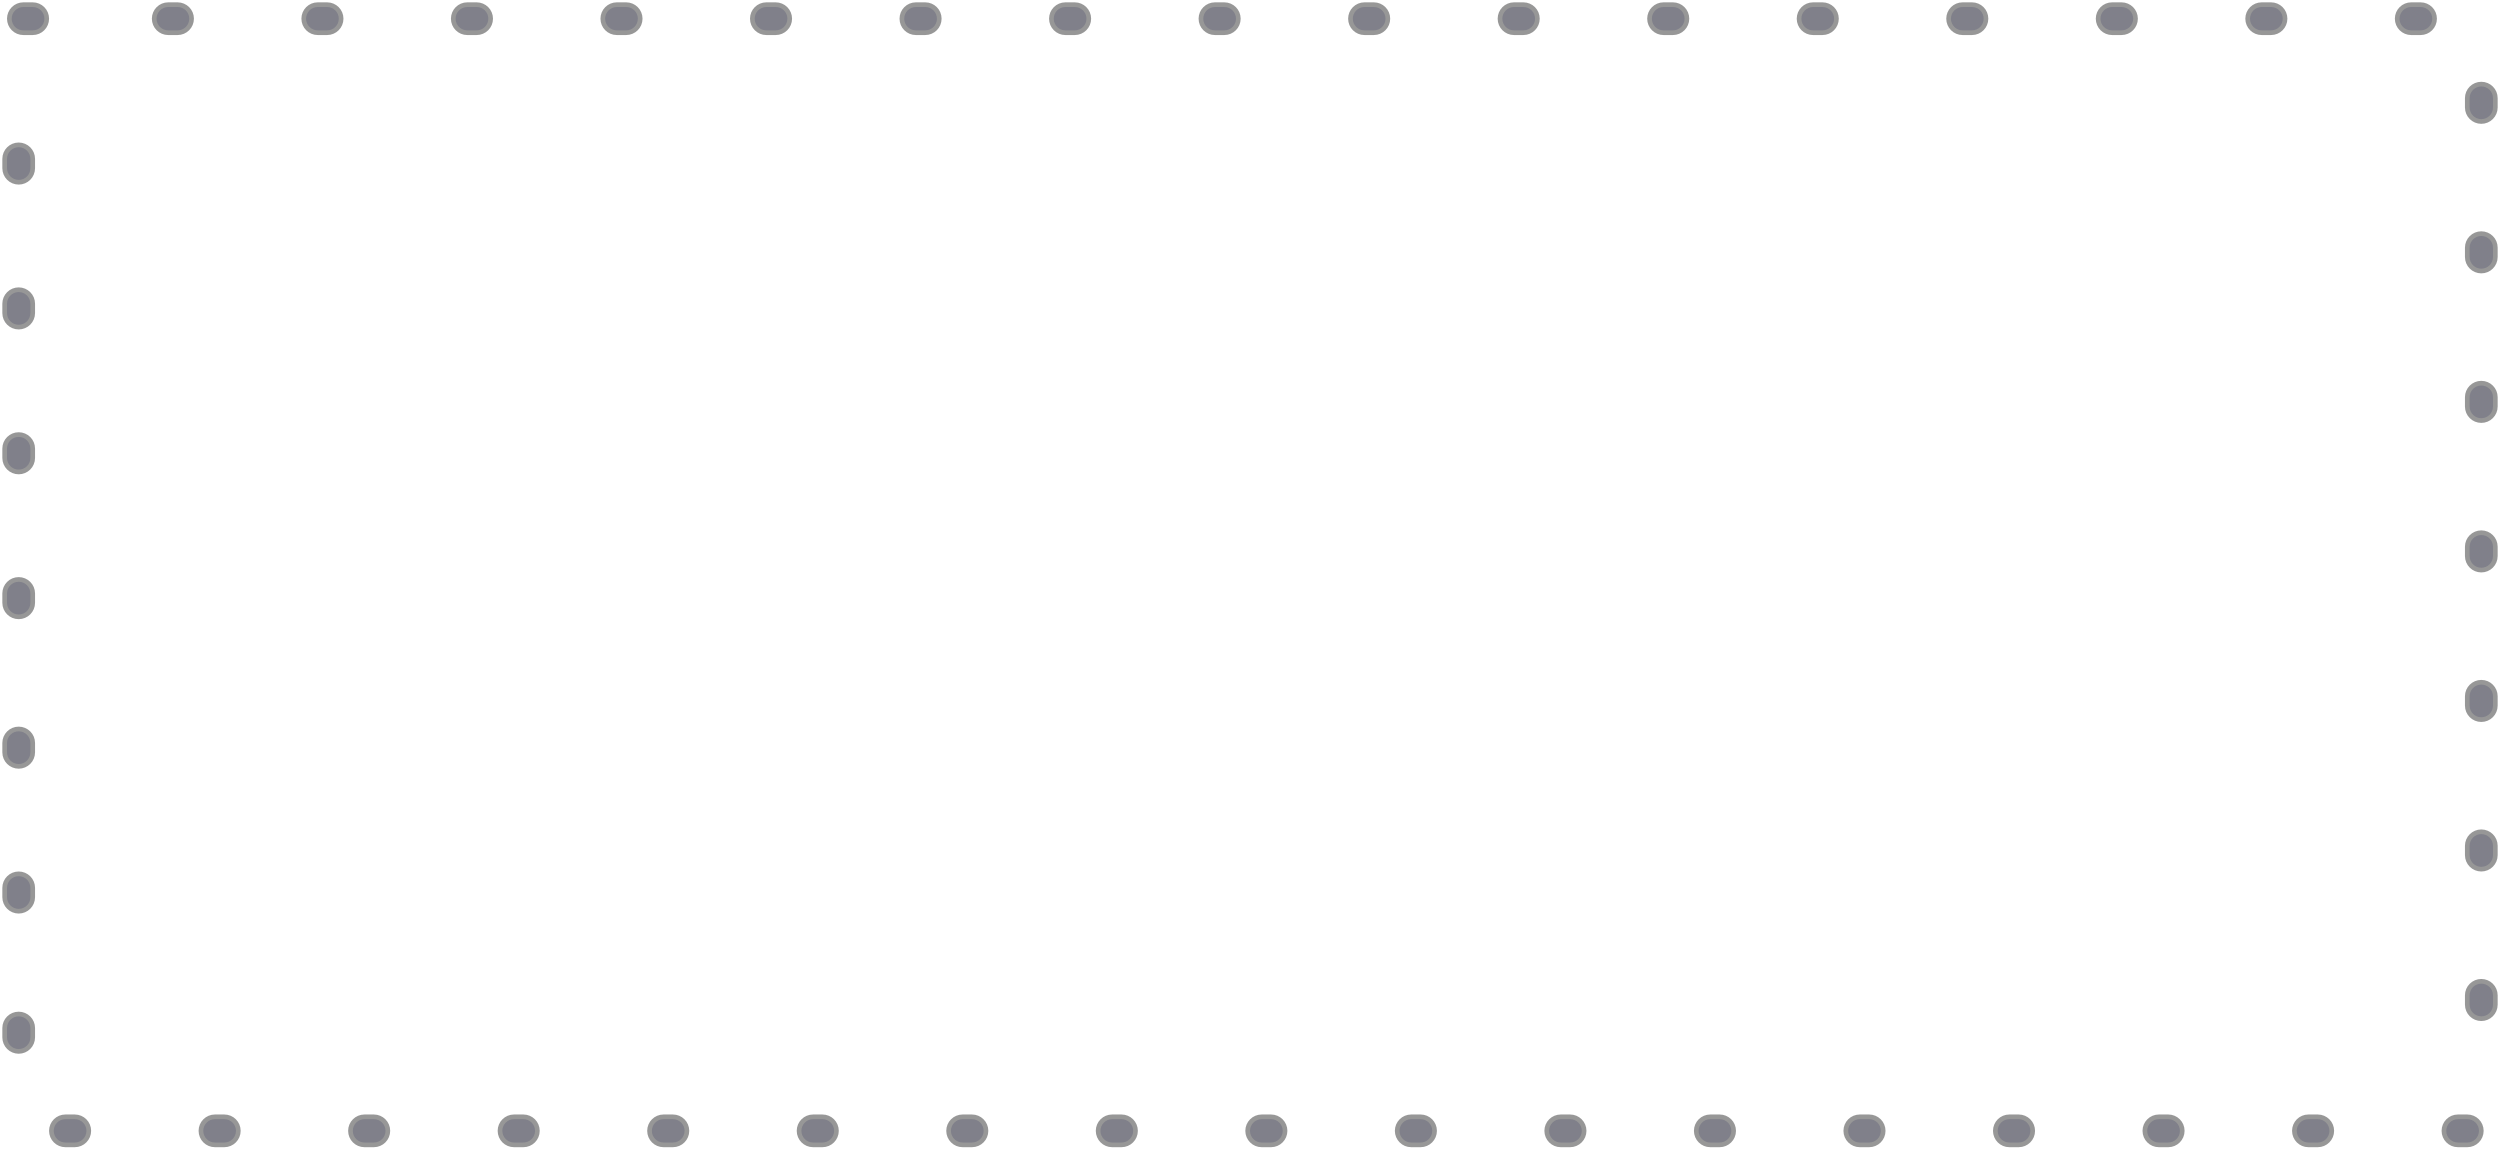 <?xml version="1.0" encoding="UTF-8"?>
<svg width="535px" height="246px" viewBox="0 0 535 246" version="1.1" xmlns="http://www.w3.org/2000/svg" xmlns:xlink="http://www.w3.org/1999/xlink">
    <!-- Generator: Sketch 52.4 (67378) - http://www.bohemiancoding.com/sketch -->
    <title>Grey Dot Rectangle 2</title>
    <desc>Created with Sketch.</desc>
    <g id="Page-1" stroke="none" stroke-width="1" fill="none" fill-rule="evenodd">
        <g id="Artboard-Copy-35" transform="translate(-72, -756)" fill="#80808A" fill-rule="nonzero" stroke="#979797">
            <g id="Grey-Dot-Rectangle-2" transform="translate(73, 757)">
                <path d="M35,6 C33.343,6 32,4.657 32,3 C32,1.343 33.343,0 35,0 L37,0 C38.657,0 40,1.343 40,3 C40,4.657 38.657,6 37,6 L35,6 Z M4,6 C2.343,6 1,4.657 1,3 C1,1.343 2.343,0 4,0 L6,0 C7.657,0 9,1.343 9,3 C9,4.657 7.657,6 6,6 L4,6 Z M67,6 C65.343,6 64,4.657 64,3 C64,1.343 65.343,0 67,0 L69,0 C70.657,0 72,1.343 72,3 C72,4.657 70.657,6 69,6 L67,6 Z M99,6 C97.343,6 96,4.657 96,3 C96,1.343 97.343,0 99,0 L101,0 C102.657,0 104,1.343 104,3 C104,4.657 102.657,6 101,6 L99,6 Z M131,6 C129.343,6 128,4.657 128,3 C128,1.343 129.343,0 131,0 L133,0 C134.657,0 136,1.343 136,3 C136,4.657 134.657,6 133,6 L131,6 Z M163,6 C161.343,6 160,4.657 160,3 C160,1.343 161.343,0 163,0 L165,0 C166.657,0 168,1.343 168,3 C168,4.657 166.657,6 165,6 L163,6 Z M195,6 C193.343,6 192,4.657 192,3 C192,1.343 193.343,0 195,0 L197,0 C198.657,0 200,1.343 200,3 C200,4.657 198.657,6 197,6 L195,6 Z M227,6 C225.343,6 224,4.657 224,3 C224,1.343 225.343,0 227,0 L229,0 C230.657,0 232,1.343 232,3 C232,4.657 230.657,6 229,6 L227,6 Z M259,6 C257.343,6 256,4.657 256,3 C256,1.343 257.343,0 259,0 L261,0 C262.657,0 264,1.343 264,3 C264,4.657 262.657,6 261,6 L259,6 Z M291,6 C289.343,6 288,4.657 288,3 C288,1.343 289.343,0 291,0 L293,0 C294.657,0 296,1.343 296,3 C296,4.657 294.657,6 293,6 L291,6 Z M323,6 C321.343,6 320,4.657 320,3 C320,1.343 321.343,0 323,0 L325,0 C326.657,0 328,1.343 328,3 C328,4.657 326.657,6 325,6 L323,6 Z M355,6 C353.343,6 352,4.657 352,3 C352,1.343 353.343,0 355,0 L357,0 C358.657,0 360,1.343 360,3 C360,4.657 358.657,6 357,6 L355,6 Z M387,6 C385.343,6 384,4.657 384,3 C384,1.343 385.343,0 387,0 L389,0 C390.657,0 392,1.343 392,3 C392,4.657 390.657,6 389,6 L387,6 Z M419,6 C417.343,6 416,4.657 416,3 C416,1.343 417.343,0 419,0 L421,0 C422.657,0 424,1.343 424,3 C424,4.657 422.657,6 421,6 L419,6 Z M451,6 C449.343,6 448,4.657 448,3 C448,1.343 449.343,0 451,0 L453,0 C454.657,0 456,1.343 456,3 C456,4.657 454.657,6 453,6 L451,6 Z M483,6 C481.343,6 480,4.657 480,3 C480,1.343 481.343,0 483,0 L485,0 C486.657,0 488,1.343 488,3 C488,4.657 486.657,6 485,6 L483,6 Z M515,6 C513.343,6 512,4.657 512,3 C512,1.343 513.343,0 515,0 L517,0 C518.657,0 520,1.343 520,3 C520,4.657 518.657,6 517,6 L515,6 Z M527,20 C527,18.343 528.343,17 530,17 C531.657,17 533,18.343 533,20 L533,22 C533,23.657 531.657,25 530,25 C528.343,25 527,23.657 527,22 L527,20 Z M527,52 C527,50.343 528.343,49 530,49 C531.657,49 533,50.343 533,52 L533,54 C533,55.657 531.657,57 530,57 C528.343,57 527,55.657 527,54 L527,52 Z M527,84 C527,82.343 528.343,81 530,81 C531.657,81 533,82.343 533,84 L533,86 C533,87.657 531.657,89 530,89 C528.343,89 527,87.657 527,86 L527,84 Z M527,116 C527,114.343 528.343,113 530,113 C531.657,113 533,114.343 533,116 L533,118 C533,119.657 531.657,121 530,121 C528.343,121 527,119.657 527,118 L527,116 Z M527,148 C527,146.343 528.343,145 530,145 C531.657,145 533,146.343 533,148 L533,150 C533,151.657 531.657,153 530,153 C528.343,153 527,151.657 527,150 L527,148 Z M527,180 C527,178.343 528.343,177 530,177 C531.657,177 533,178.343 533,180 L533,182 C533,183.657 531.657,185 530,185 C528.343,185 527,183.657 527,182 L527,180 Z M527,212 C527,210.343 528.343,209 530,209 C531.657,209 533,210.343 533,212 L533,214 C533,215.657 531.657,217 530,217 C528.343,217 527,215.657 527,214 L527,212 Z M527,238 C528.657,238 530,239.343 530,241 C530,242.657 528.657,244 527,244 L525,244 C523.343,244 522,242.657 522,241 C522,239.343 523.343,238 525,238 L527,238 Z M495,238 C496.657,238 498,239.343 498,241 C498,242.657 496.657,244 495,244 L493,244 C491.343,244 490,242.657 490,241 C490,239.343 491.343,238 493,238 L495,238 Z M463,238 C464.657,238 466,239.343 466,241 C466,242.657 464.657,244 463,244 L461,244 C459.343,244 458,242.657 458,241 C458,239.343 459.343,238 461,238 L463,238 Z M431,238 C432.657,238 434,239.343 434,241 C434,242.657 432.657,244 431,244 L429,244 C427.343,244 426,242.657 426,241 C426,239.343 427.343,238 429,238 L431,238 Z M399,238 C400.657,238 402,239.343 402,241 C402,242.657 400.657,244 399,244 L397,244 C395.343,244 394,242.657 394,241 C394,239.343 395.343,238 397,238 L399,238 Z M367,238 C368.657,238 370,239.343 370,241 C370,242.657 368.657,244 367,244 L365,244 C363.343,244 362,242.657 362,241 C362,239.343 363.343,238 365,238 L367,238 Z M335,238 C336.657,238 338,239.343 338,241 C338,242.657 336.657,244 335,244 L333,244 C331.343,244 330,242.657 330,241 C330,239.343 331.343,238 333,238 L335,238 Z M303,238 C304.657,238 306,239.343 306,241 C306,242.657 304.657,244 303,244 L301,244 C299.343,244 298,242.657 298,241 C298,239.343 299.343,238 301,238 L303,238 Z M271,238 C272.657,238 274,239.343 274,241 C274,242.657 272.657,244 271,244 L269,244 C267.343,244 266,242.657 266,241 C266,239.343 267.343,238 269,238 L271,238 Z M239,238 C240.657,238 242,239.343 242,241 C242,242.657 240.657,244 239,244 L237,244 C235.343,244 234,242.657 234,241 C234,239.343 235.343,238 237,238 L239,238 Z M207,238 C208.657,238 210,239.343 210,241 C210,242.657 208.657,244 207,244 L205,244 C203.343,244 202,242.657 202,241 C202,239.343 203.343,238 205,238 L207,238 Z M175,238 C176.657,238 178,239.343 178,241 C178,242.657 176.657,244 175,244 L173,244 C171.343,244 170,242.657 170,241 C170,239.343 171.343,238 173,238 L175,238 Z M143,238 C144.657,238 146,239.343 146,241 C146,242.657 144.657,244 143,244 L141,244 C139.343,244 138,242.657 138,241 C138,239.343 139.343,238 141,238 L143,238 Z M111,238 C112.657,238 114,239.343 114,241 C114,242.657 112.657,244 111,244 L109,244 C107.343,244 106,242.657 106,241 C106,239.343 107.343,238 109,238 L111,238 Z M79,238 C80.657,238 82,239.343 82,241 C82,242.657 80.657,244 79,244 L77,244 C75.343,244 74,242.657 74,241 C74,239.343 75.343,238 77,238 L79,238 Z M47,238 C48.657,238 50,239.343 50,241 C50,242.657 48.657,244 47,244 L45,244 C43.343,244 42,242.657 42,241 C42,239.343 43.343,238 45,238 L47,238 Z M15,238 C16.657,238 18,239.343 18,241 C18,242.657 16.657,244 15,244 L13,244 C11.343,244 10,242.657 10,241 C10,239.343 11.343,238 13,238 L15,238 Z M6,221 C6,222.657 4.657,224 3,224 C1.343,224 0,222.657 0,221 L0,219 C0,217.343 1.343,216 3,216 C4.657,216 6,217.343 6,219 L6,221 Z M6,191 C6,192.657 4.657,194 3,194 C1.343,194 0,192.657 0,191 L0,189 C0,187.343 1.343,186 3,186 C4.657,186 6,187.343 6,189 L6,191 Z M6,160 C6,161.657 4.657,163 3,163 C1.343,163 0,161.657 0,160 L0,158 C0,156.343 1.343,155 3,155 C4.657,155 6,156.343 6,158 L6,160 Z M6,128 C6,129.657 4.657,131 3,131 C1.343,131 0,129.657 0,128 L0,126 C0,124.343 1.343,123 3,123 C4.657,123 6,124.343 6,126 L6,128 Z M6,97 C6,98.657 4.657,100 3,100 C1.343,100 0,98.657 0,97 L0,95 C0,93.343 1.343,92 3,92 C4.657,92 6,93.343 6,95 L6,97 Z M6,66 C6,67.657 4.657,69 3,69 C1.343,69 0,67.657 0,66 L0,64 C0,62.343 1.343,61 3,61 C4.657,61 6,62.343 6,64 L6,66 Z M6,35 C6,36.657 4.657,38 3,38 C1.343,38 0,36.657 0,35 L0,33 C0,31.343 1.343,30 3,30 C4.657,30 6,31.343 6,33 L6,35 Z" id="Grey-Dot-Rectangle"></path>
            </g>
        </g>
    </g>
</svg>